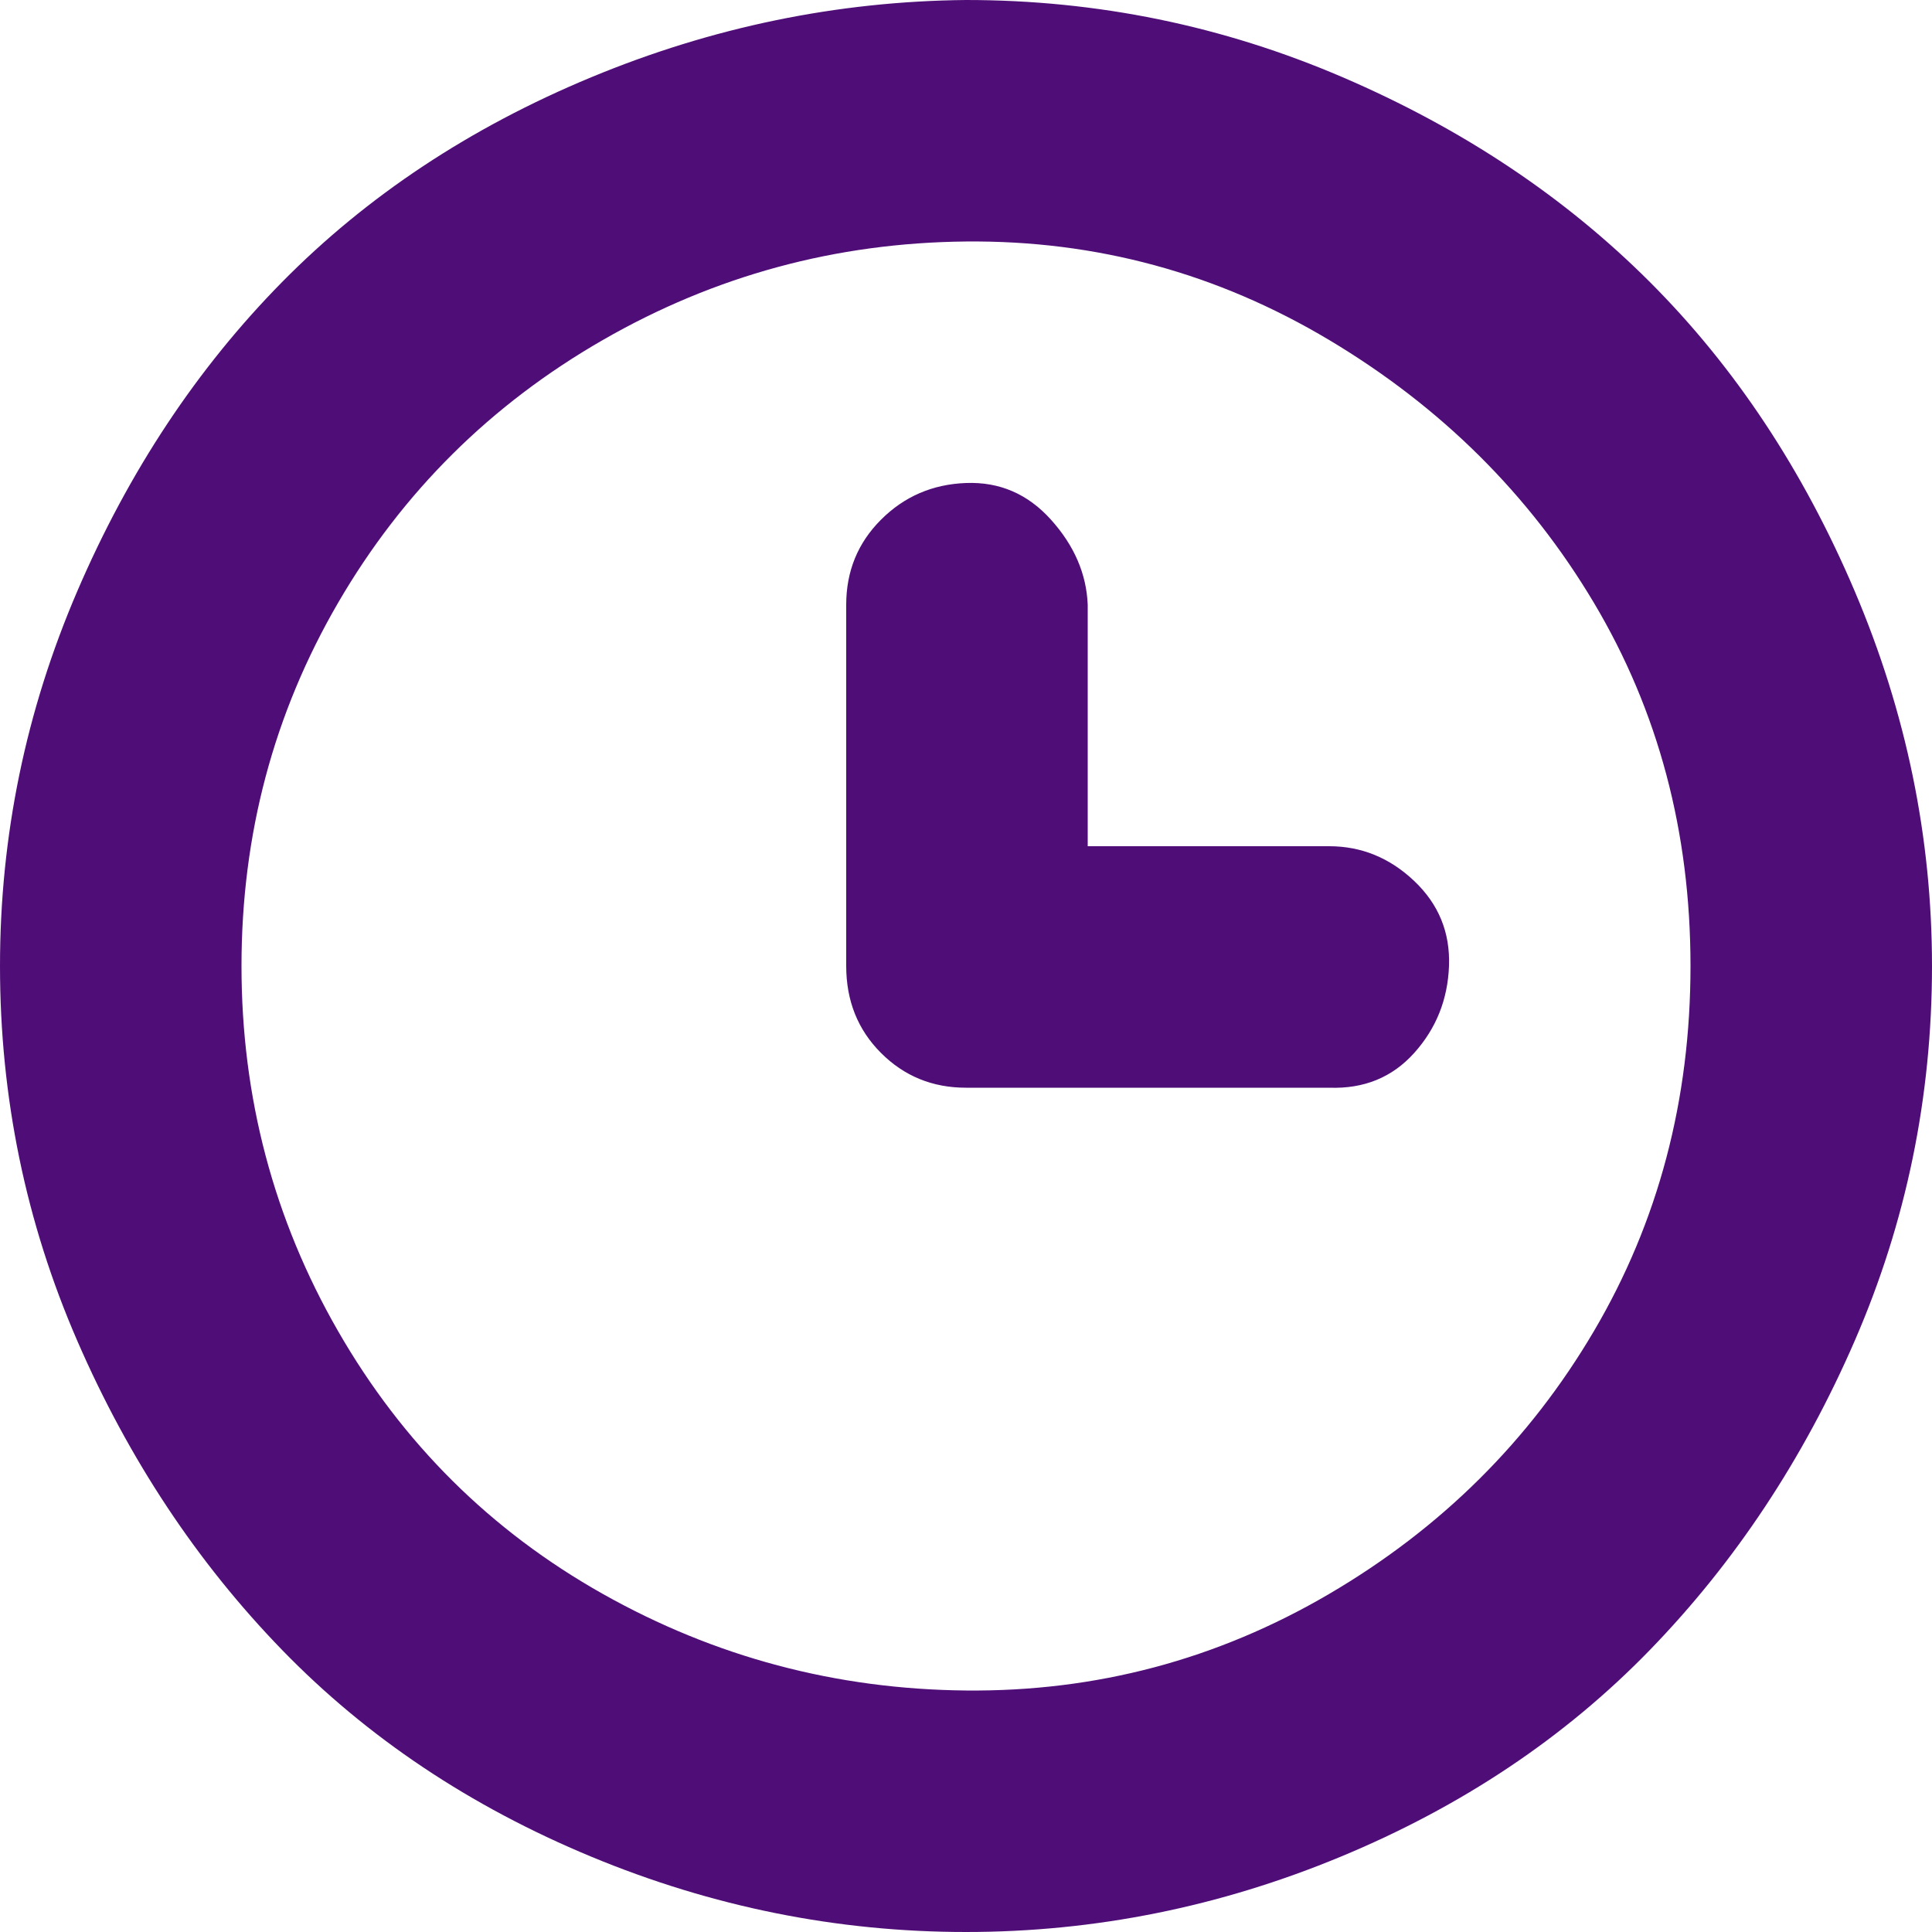 <svg width="17" height="17" viewBox="0 0 17 17" fill="none" xmlns="http://www.w3.org/2000/svg">
<path d="M0 8.5C0 7.355 0.227 6.256 0.68 5.202C1.133 4.148 1.734 3.241 2.482 2.482C3.23 1.723 4.137 1.122 5.202 0.68C6.267 0.238 7.367 0.011 8.5 0C9.656 0 10.761 0.227 11.815 0.68C12.869 1.133 13.77 1.734 14.518 2.482C15.266 3.23 15.867 4.137 16.32 5.202C16.773 6.267 17 7.367 17 8.5C17 9.656 16.773 10.755 16.32 11.798C15.867 12.841 15.266 13.747 14.518 14.518C13.77 15.289 12.863 15.895 11.798 16.337C10.733 16.779 9.633 17 8.5 17C7.367 17 6.267 16.779 5.202 16.337C4.137 15.895 3.23 15.289 2.482 14.518C1.734 13.747 1.133 12.841 0.68 11.798C0.227 10.755 0 9.656 0 8.5ZM2.125 8.5C2.125 9.656 2.408 10.727 2.975 11.713C3.542 12.699 4.318 13.47 5.304 14.025C6.29 14.58 7.355 14.864 8.5 14.875C9.645 14.886 10.71 14.603 11.696 14.025C12.682 13.447 13.458 12.676 14.025 11.713C14.592 10.75 14.875 9.679 14.875 8.5C14.875 7.321 14.592 6.256 14.025 5.304C13.458 4.352 12.682 3.581 11.696 2.992C10.71 2.403 9.645 2.114 8.5 2.125C7.355 2.136 6.29 2.425 5.304 2.992C4.318 3.559 3.542 4.329 2.975 5.304C2.408 6.279 2.125 7.344 2.125 8.5ZM7.446 8.5V5.321C7.446 5.026 7.548 4.777 7.752 4.573C7.956 4.369 8.205 4.261 8.5 4.25C8.795 4.239 9.044 4.346 9.248 4.573C9.452 4.8 9.56 5.049 9.571 5.321V7.446H11.696C11.979 7.446 12.229 7.548 12.444 7.752C12.659 7.956 12.761 8.205 12.75 8.5C12.739 8.795 12.637 9.05 12.444 9.265C12.251 9.48 12.002 9.582 11.696 9.571H8.5C8.205 9.571 7.956 9.469 7.752 9.265C7.548 9.061 7.446 8.806 7.446 8.5Z" fill="#4F0E77"/>
</svg>
